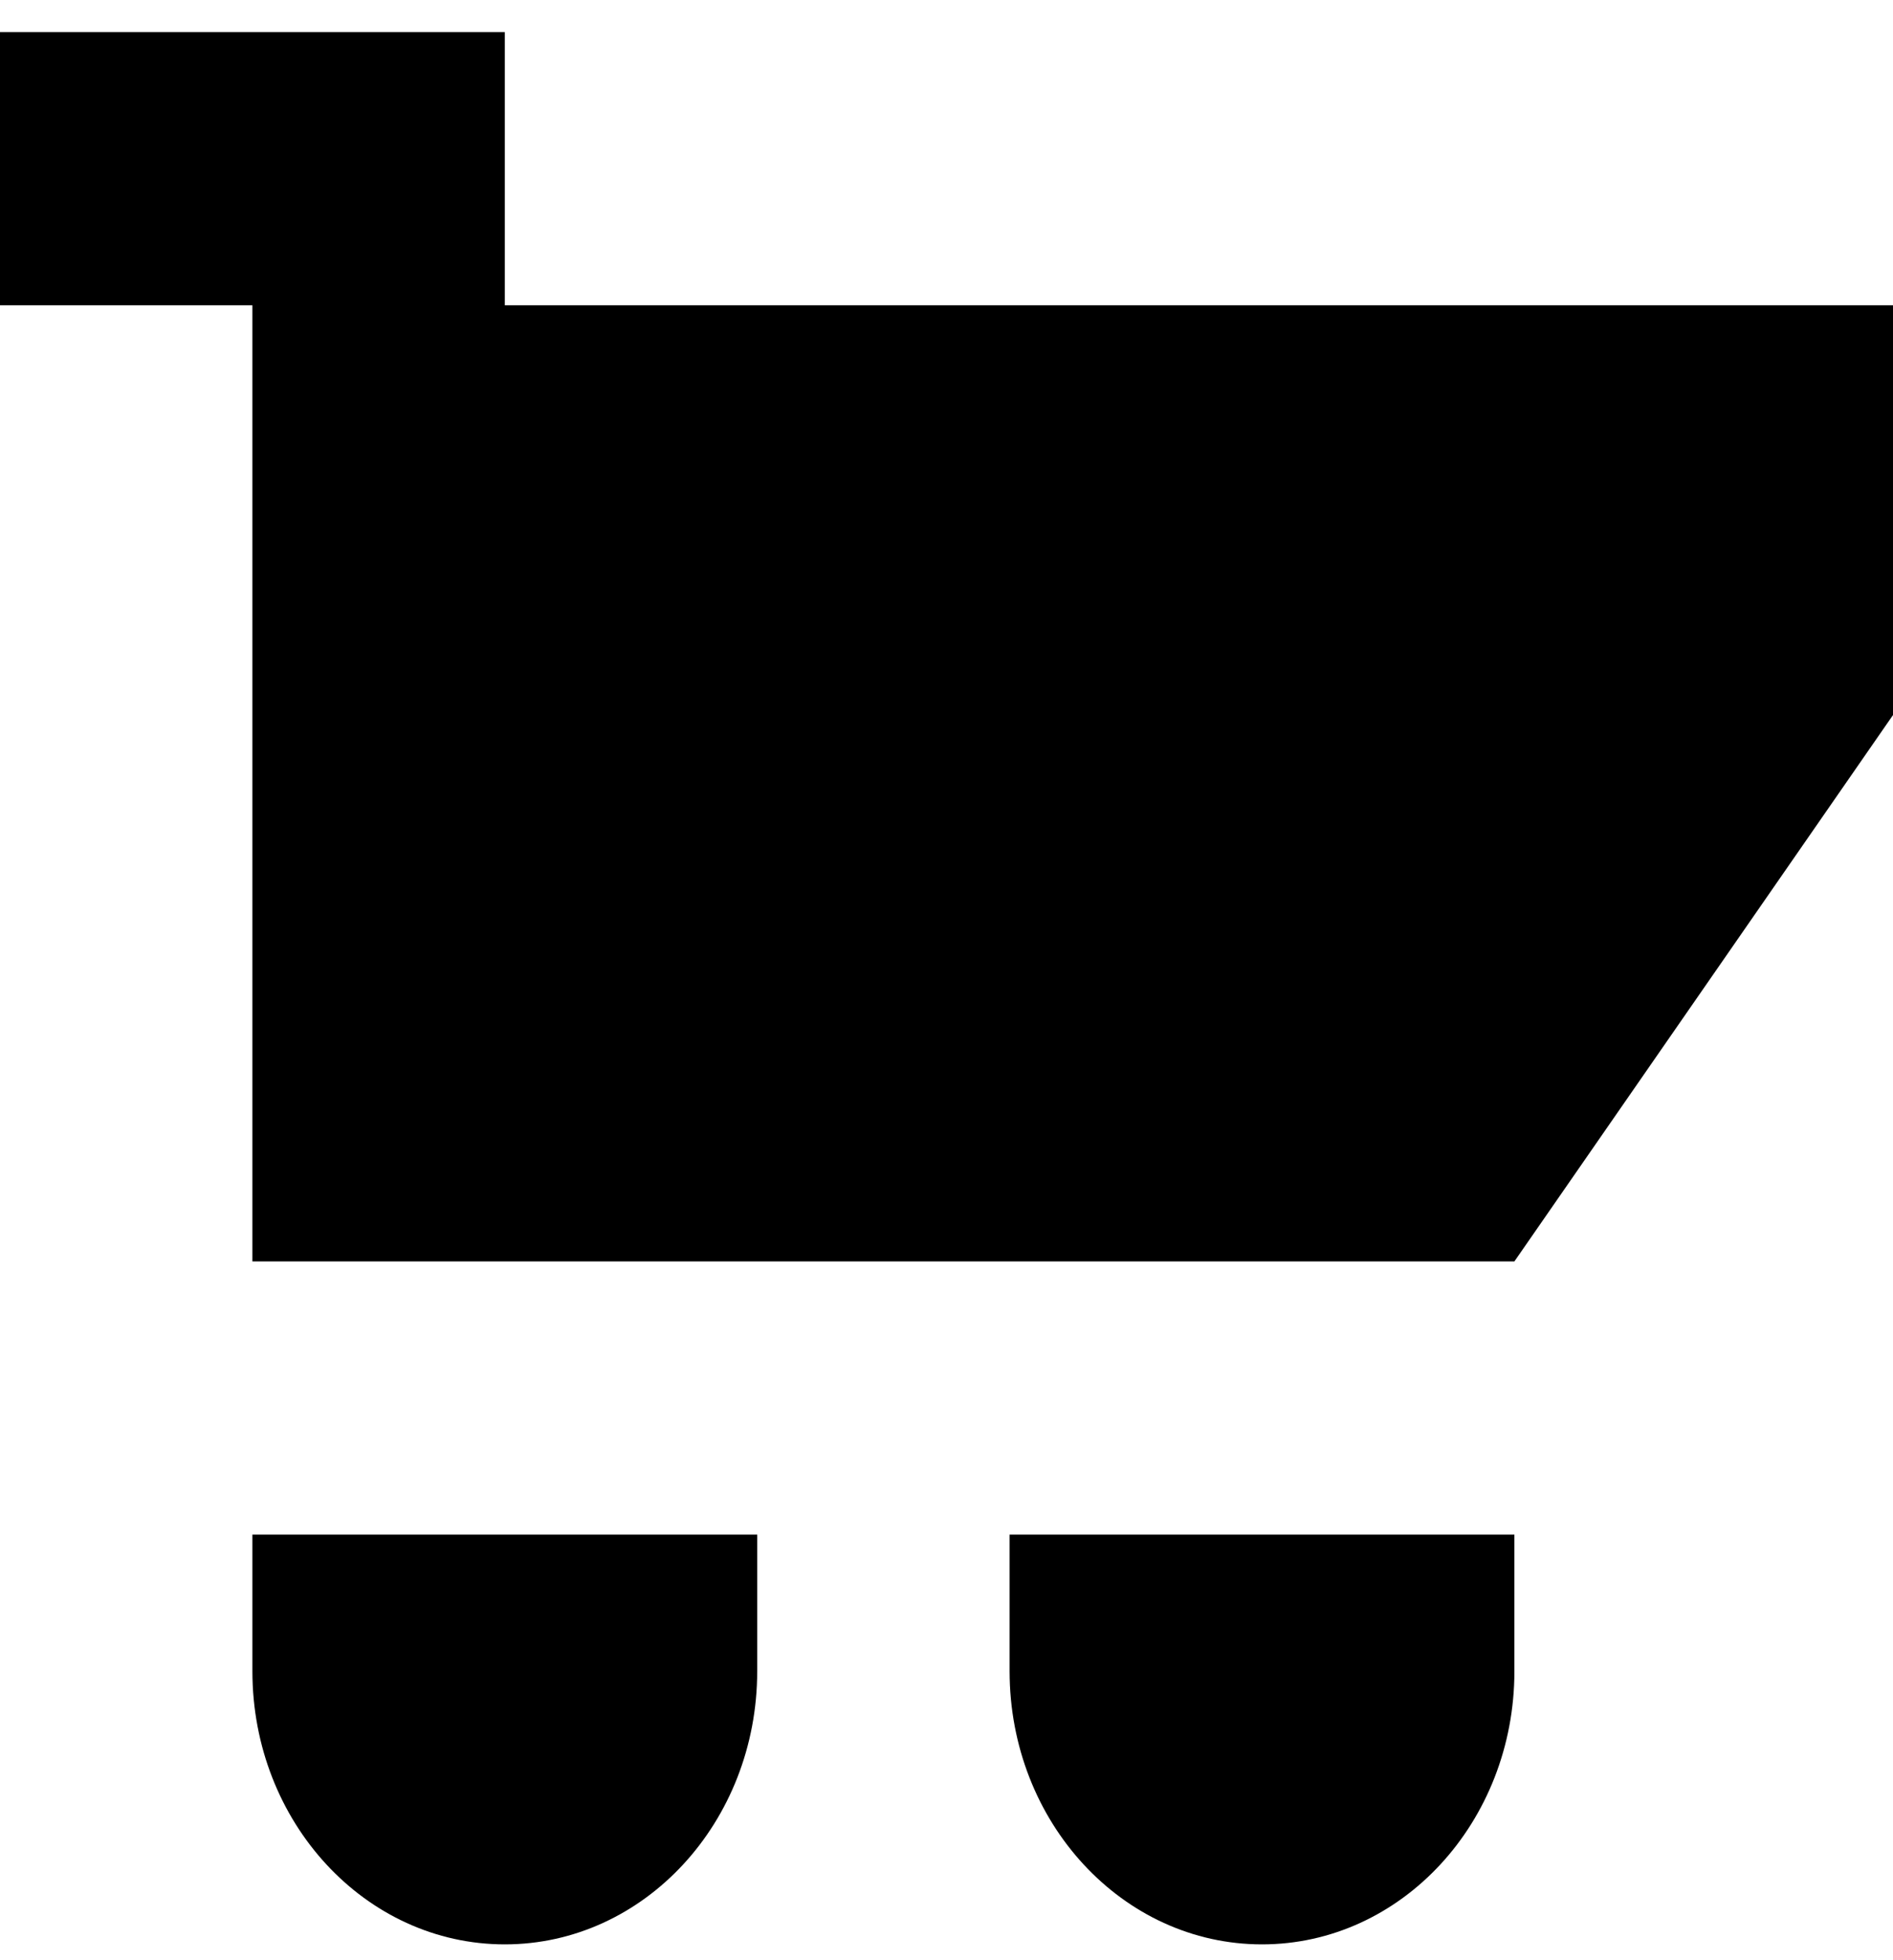 <svg width="57" height="59" viewBox="0 0 57 59" fill="none" xmlns="http://www.w3.org/2000/svg">
<path d="M0 0.967V9.191H7.6V37.975H45.6L57 21.527V9.191H15.2V0.967H0Z" fill="black"/>
<path d="M7.6 50.312V46.2H22.8V50.312C22.8 54.854 19.397 58.536 15.2 58.536C11.003 58.536 7.6 54.854 7.6 50.312Z" fill="black"/>
<path d="M45.6 46.2H30.4V50.312C30.4 54.854 33.803 58.536 38 58.536C42.197 58.536 45.6 54.854 45.6 50.312V46.2Z" fill="black"/>
</svg>
